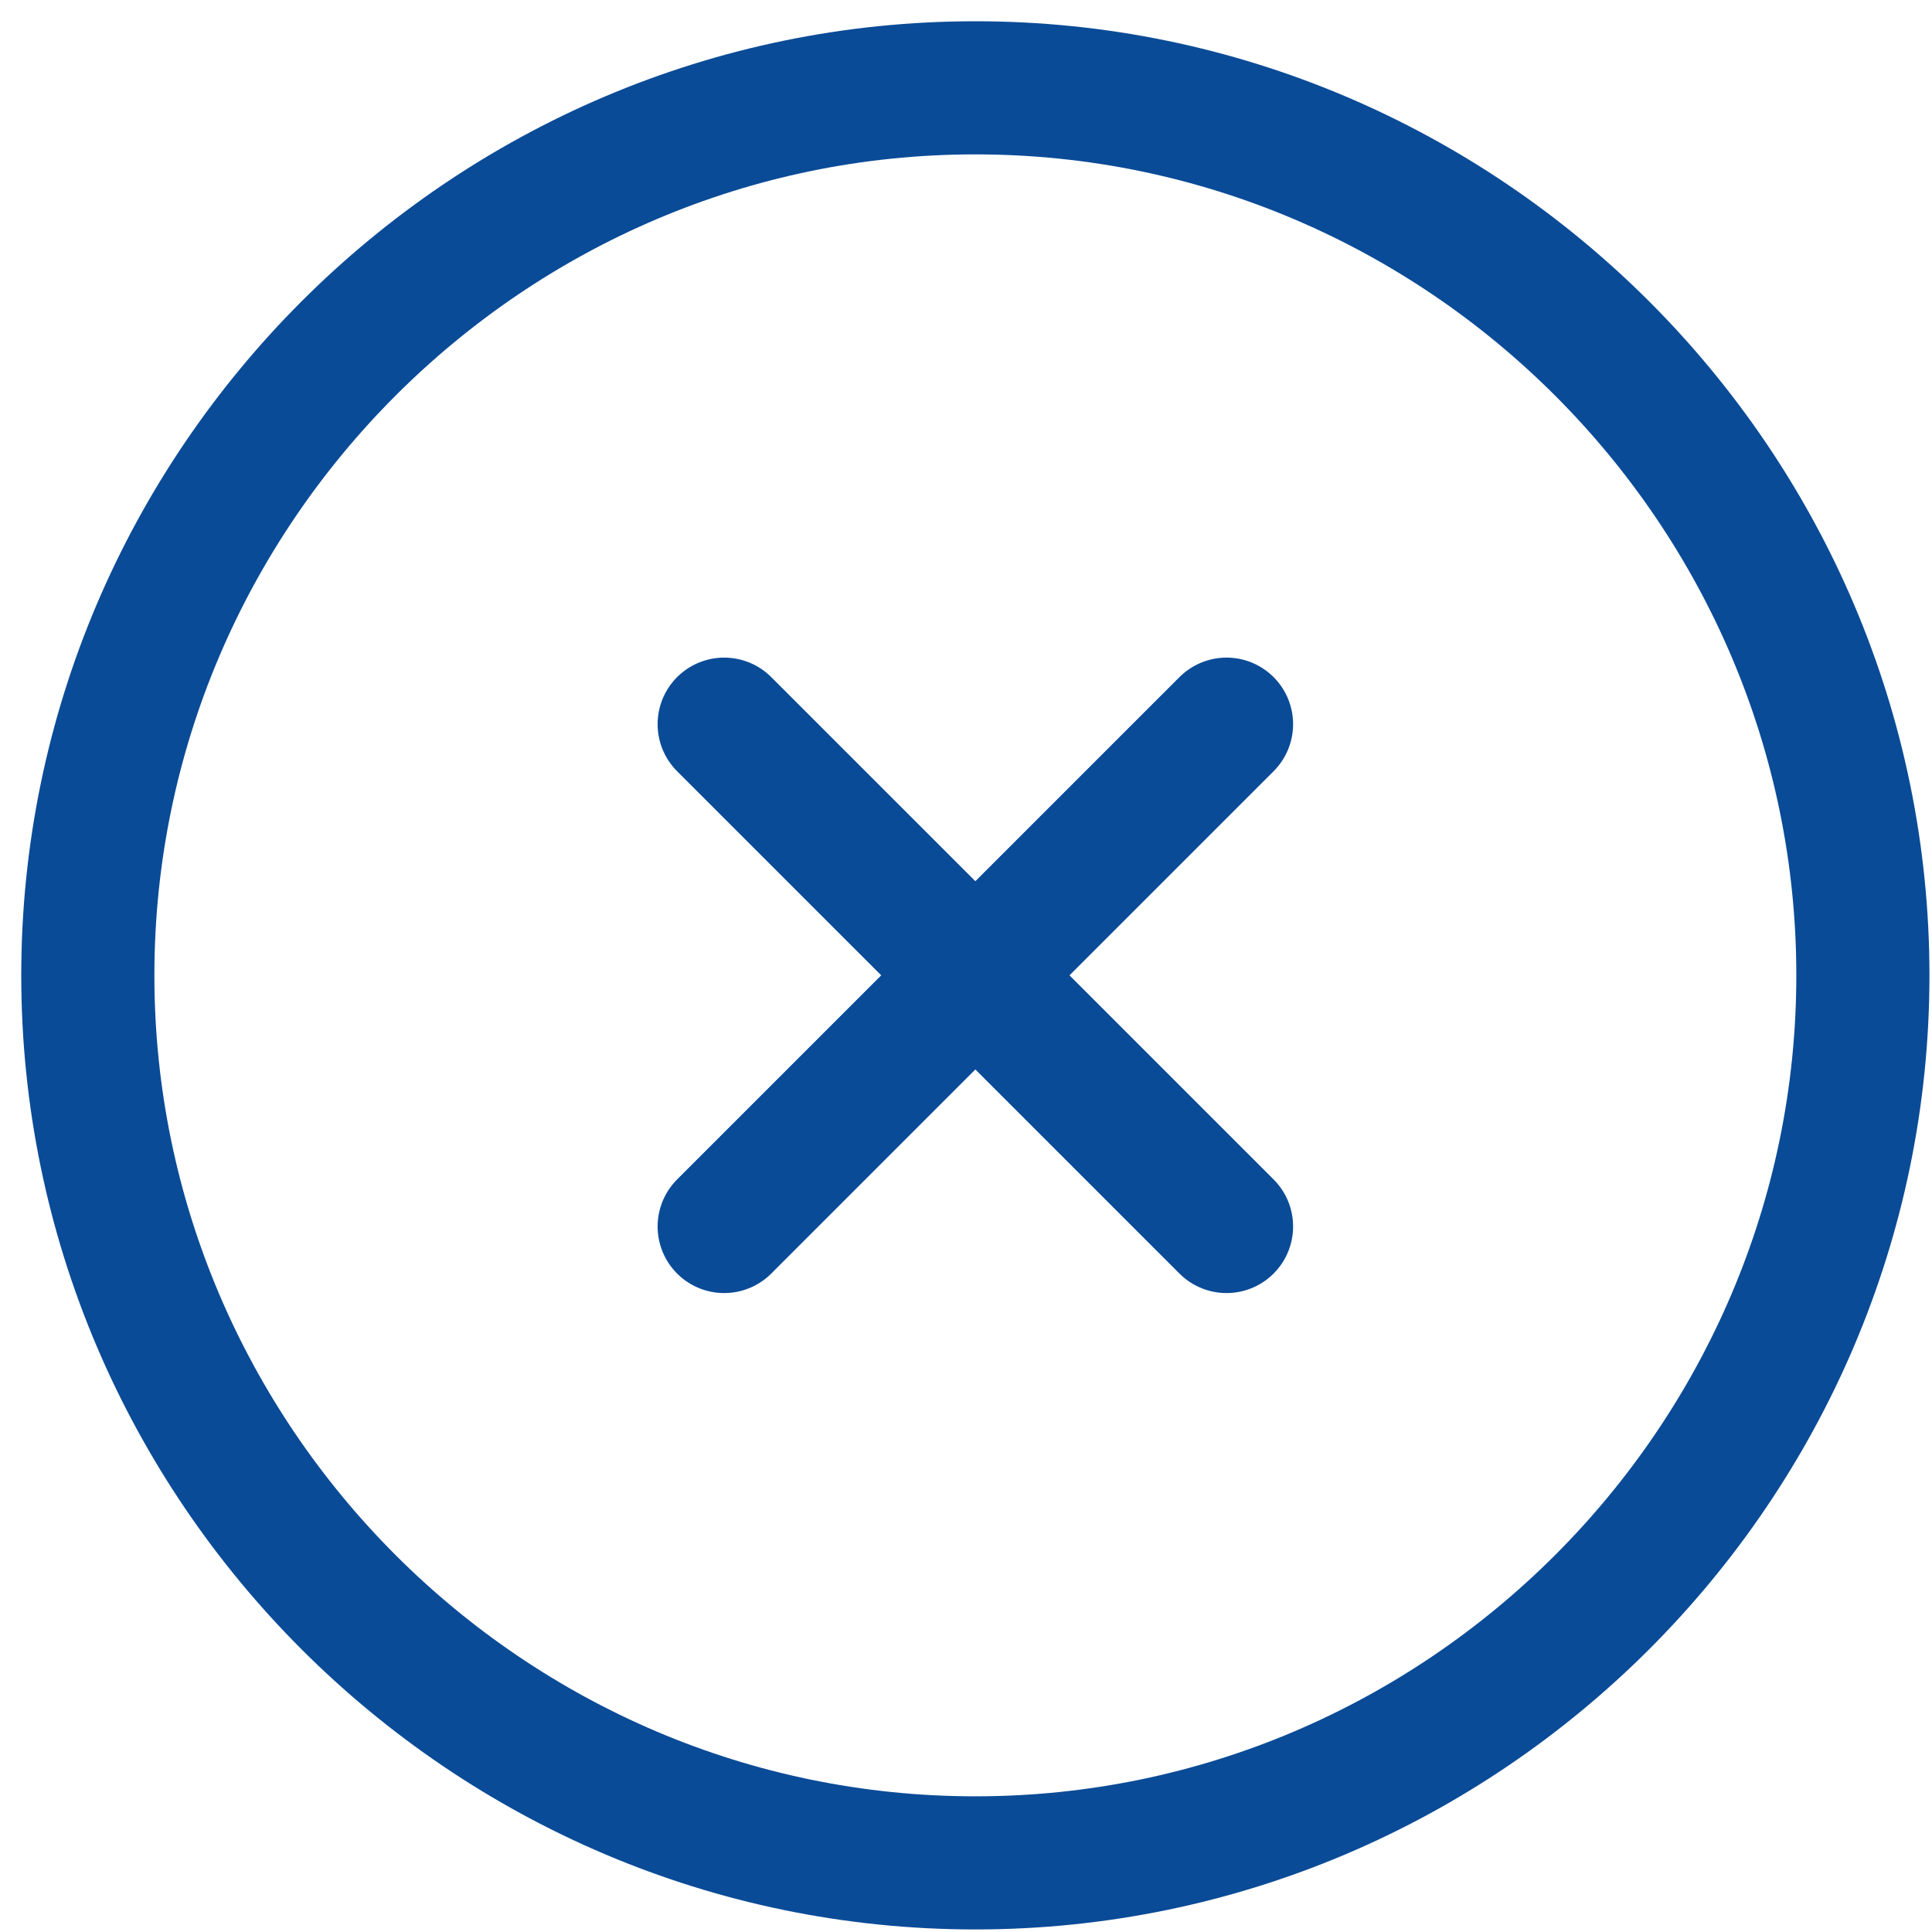 <svg width="66" height="66" viewBox="0 0 66 66" fill="none" xmlns="http://www.w3.org/2000/svg">
<path d="M33.319 63.639C49.995 63.639 63.639 49.995 63.639 33.319C63.639 16.644 49.995 3 33.319 3C16.644 3 3 16.644 3 33.319C3 49.995 16.644 63.639 33.319 63.639Z" stroke="#0A4B97" stroke-width="4.548" stroke-linecap="round" stroke-linejoin="round"/>
<path d="M24.739 41.899L41.9 24.739" stroke="#0A4B97" stroke-width="4.548" stroke-linecap="round" stroke-linejoin="round"/>
<path d="M41.9 41.899L24.739 24.739" stroke="#0A4B97" stroke-width="4.548" stroke-linecap="round" stroke-linejoin="round"/>
</svg>
